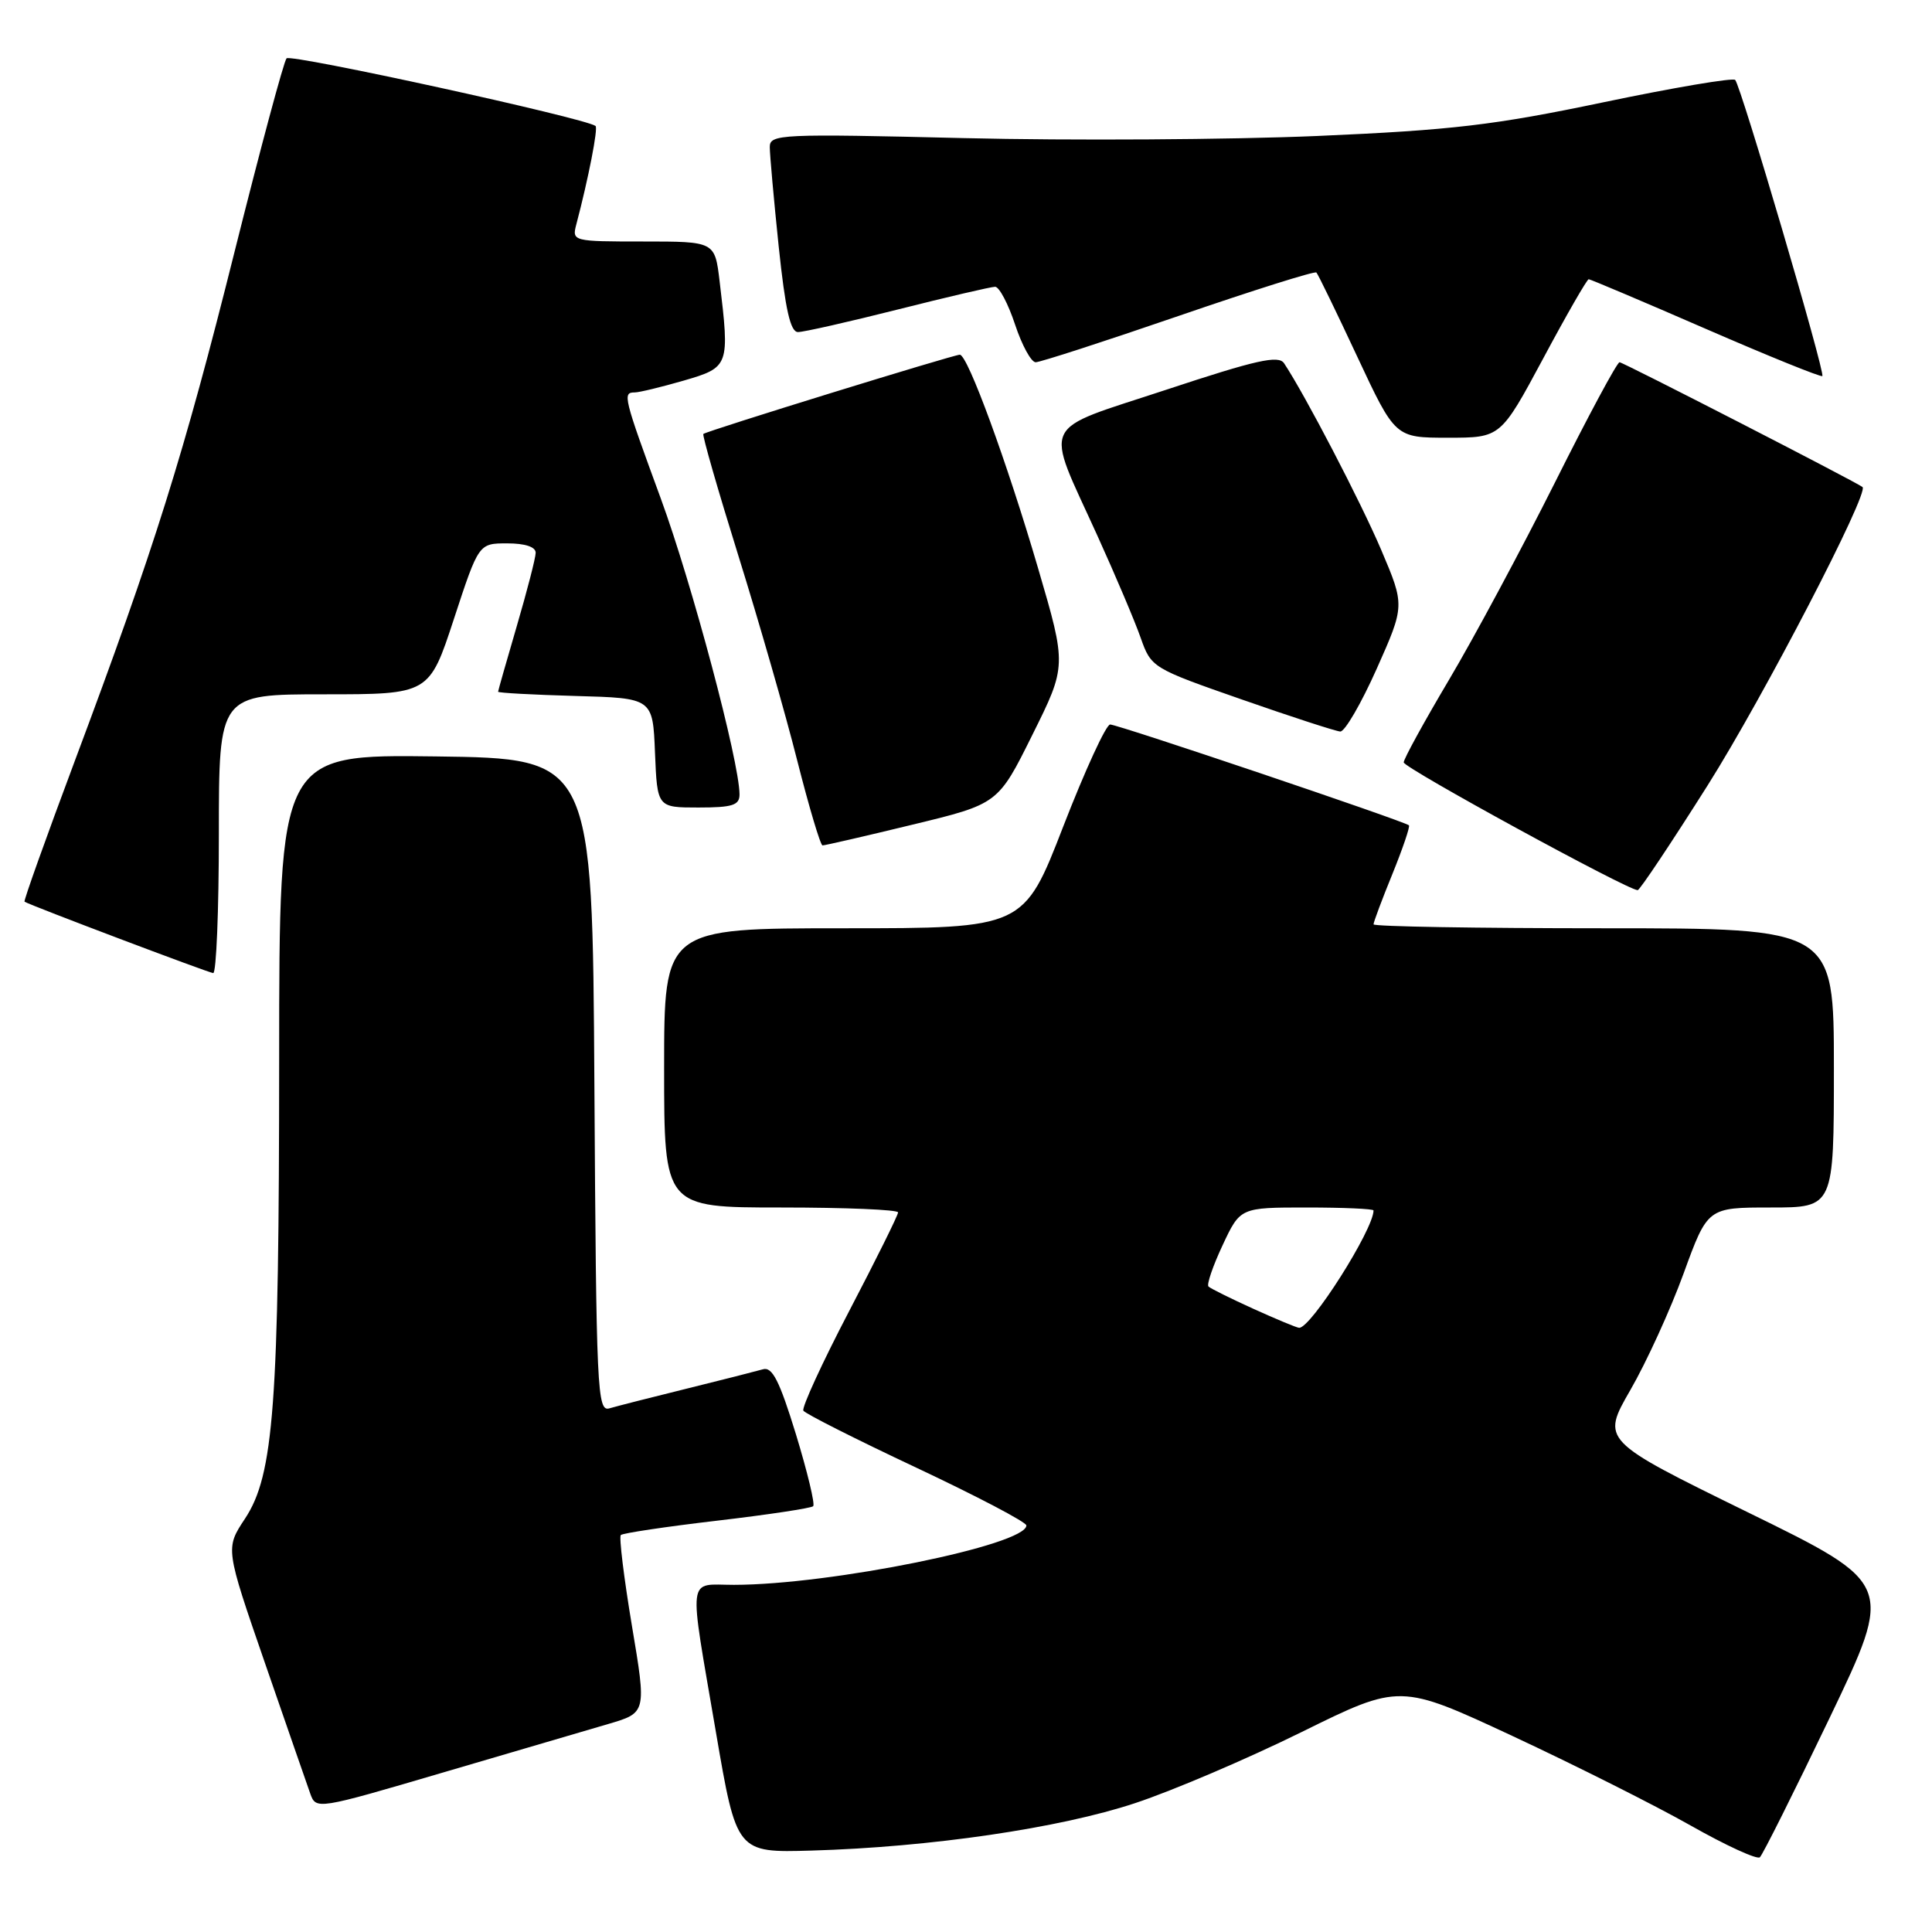 <?xml version="1.0" encoding="UTF-8" standalone="no"?>
<!DOCTYPE svg PUBLIC "-//W3C//DTD SVG 1.1//EN" "http://www.w3.org/Graphics/SVG/1.1/DTD/svg11.dtd" >
<svg xmlns="http://www.w3.org/2000/svg" xmlns:xlink="http://www.w3.org/1999/xlink" version="1.1" viewBox="0 0 256 256">
 <g >
 <path fill="currentColor"
d=" M 242.41 227.68 C 250.95 209.86 250.95 209.86 231.56 200.37 C 212.18 190.87 212.18 190.87 216.04 184.17 C 218.17 180.48 221.34 173.54 223.09 168.73 C 226.27 160.00 226.27 160.00 234.63 160.00 C 243.00 160.00 243.00 160.00 243.00 141.50 C 243.00 123.00 243.00 123.00 212.50 123.00 C 195.72 123.00 182.00 122.77 182.00 122.48 C 182.00 122.19 183.12 119.19 184.50 115.81 C 185.87 112.43 186.86 109.53 186.69 109.36 C 186.17 108.84 148.13 96.00 147.10 96.00 C 146.56 96.00 143.77 102.08 140.89 109.50 C 135.66 123.00 135.66 123.00 111.83 123.00 C 88.00 123.00 88.00 123.00 88.00 141.50 C 88.00 160.00 88.00 160.00 103.50 160.00 C 112.03 160.00 119.00 160.29 119.00 160.65 C 119.00 161.01 116.08 166.91 112.50 173.76 C 108.93 180.60 106.21 186.53 106.45 186.92 C 106.70 187.32 113.45 190.73 121.45 194.49 C 129.45 198.26 136.00 201.69 136.00 202.13 C 136.00 204.72 110.04 209.99 97.25 210.00 C 90.99 210.00 91.22 208.19 94.86 229.50 C 97.60 245.50 97.60 245.50 107.55 245.21 C 123.21 244.76 140.43 242.24 150.42 238.92 C 155.41 237.27 165.35 233.02 172.50 229.49 C 185.50 223.08 185.50 223.08 200.50 230.07 C 208.75 233.92 219.32 239.23 224.00 241.88 C 228.68 244.53 232.81 246.43 233.19 246.10 C 233.56 245.77 237.71 237.48 242.41 227.68 Z  M 80.59 228.44 C 85.67 226.95 85.67 226.95 83.73 215.41 C 82.67 209.06 82.01 203.66 82.26 203.40 C 82.52 203.15 88.25 202.29 95.00 201.50 C 101.75 200.71 107.49 199.84 107.75 199.58 C 108.02 199.31 106.98 195.02 105.46 190.03 C 103.28 182.94 102.33 181.07 101.09 181.44 C 100.21 181.69 95.67 182.85 91.00 184.00 C 86.33 185.15 81.72 186.33 80.76 186.61 C 79.13 187.10 79.01 184.43 78.76 143.81 C 78.50 100.50 78.50 100.50 57.75 100.23 C 37.00 99.96 37.00 99.96 36.99 140.23 C 36.98 186.20 36.30 195.44 32.45 201.25 C 29.86 205.17 29.86 205.17 35.10 220.34 C 37.98 228.68 40.69 236.47 41.11 237.66 C 41.88 239.80 41.97 239.79 58.69 234.87 C 67.94 232.16 77.79 229.26 80.59 228.44 Z  M 29.00 110.50 C 29.00 92.00 29.00 92.00 42.93 92.00 C 56.87 92.00 56.87 92.00 60.15 82.00 C 63.43 72.00 63.43 72.00 67.21 72.00 C 69.59 72.00 70.99 72.47 70.98 73.25 C 70.97 73.94 69.84 78.30 68.48 82.95 C 67.12 87.60 66.00 91.52 66.00 91.66 C 66.00 91.81 70.61 92.06 76.25 92.22 C 86.50 92.50 86.50 92.50 86.79 99.75 C 87.09 107.00 87.09 107.00 92.54 107.00 C 97.08 107.00 98.00 106.70 97.99 105.25 C 97.96 100.87 91.69 77.32 87.56 66.06 C 82.60 52.54 82.47 52.00 84.10 52.00 C 84.70 52.00 87.62 51.29 90.60 50.43 C 96.64 48.67 96.70 48.50 95.35 37.25 C 94.72 32.00 94.72 32.00 85.24 32.00 C 75.91 32.00 75.78 31.97 76.36 29.75 C 77.96 23.69 79.28 16.96 78.91 16.69 C 77.47 15.63 38.51 7.11 37.97 7.73 C 37.60 8.15 34.51 19.67 31.09 33.32 C 24.36 60.22 20.49 72.58 9.88 100.91 C 6.09 111.04 3.10 119.40 3.25 119.48 C 4.00 119.96 27.62 128.89 28.25 128.94 C 28.66 128.97 29.00 120.67 29.00 110.50 Z  M 226.30 104.02 C 233.68 92.32 247.74 65.22 246.79 64.53 C 245.69 63.73 215.06 48.00 214.60 48.00 C 214.27 48.00 210.41 55.19 206.01 63.99 C 201.60 72.78 195.30 84.52 192.00 90.08 C 188.70 95.64 186.00 100.56 186.00 101.02 C 186.00 101.75 215.66 117.95 217.00 117.95 C 217.28 117.95 221.46 111.68 226.30 104.02 Z  M 120.87 109.28 C 132.25 106.53 132.25 106.53 136.79 97.38 C 141.34 88.23 141.34 88.23 137.57 75.36 C 133.41 61.16 128.22 47.00 127.18 47.00 C 126.36 47.00 93.62 57.11 93.20 57.50 C 93.03 57.65 95.12 64.91 97.84 73.64 C 100.56 82.36 104.07 94.56 105.63 100.75 C 107.20 106.94 108.71 112.01 108.99 112.02 C 109.27 112.03 114.62 110.80 120.87 109.28 Z  M 182.42 88.62 C 186.15 80.24 186.15 80.24 183.02 72.87 C 180.31 66.51 172.95 52.36 170.15 48.14 C 169.42 47.03 166.48 47.69 154.57 51.63 C 137.51 57.27 138.37 55.45 145.42 71.00 C 147.79 76.22 150.37 82.30 151.14 84.50 C 152.54 88.46 152.66 88.54 164.53 92.68 C 171.11 94.98 176.99 96.89 177.59 96.93 C 178.19 96.97 180.36 93.23 182.42 88.62 Z  M 204.48 47.50 C 207.57 41.72 210.29 37.00 210.51 37.00 C 210.73 37.00 217.72 39.96 226.04 43.58 C 234.36 47.20 241.31 50.01 241.47 49.83 C 241.87 49.40 230.67 11.34 229.92 10.59 C 229.61 10.28 221.74 11.61 212.43 13.56 C 197.95 16.59 192.46 17.24 174.50 18.02 C 162.95 18.51 141.91 18.64 127.75 18.30 C 103.40 17.71 102.00 17.78 102.00 19.48 C 102.00 20.47 102.53 26.39 103.18 32.64 C 104.06 41.03 104.73 44.00 105.74 44.00 C 106.50 44.00 112.46 42.65 119.00 41.00 C 125.54 39.35 131.32 38.00 131.86 38.00 C 132.40 38.00 133.59 40.25 134.50 43.00 C 135.41 45.75 136.64 48.00 137.23 48.00 C 137.82 48.00 146.35 45.24 156.18 41.86 C 166.01 38.48 174.22 35.89 174.43 36.11 C 174.64 36.32 177.08 41.34 179.84 47.25 C 184.87 58.00 184.87 58.00 191.86 58.00 C 198.84 58.00 198.84 58.00 204.48 47.50 Z  M 166.05 173.41 C 163.06 172.05 160.39 170.73 160.13 170.47 C 159.87 170.21 160.71 167.75 162.00 165.00 C 164.34 160.00 164.34 160.00 173.17 160.00 C 178.03 160.00 182.00 160.18 182.00 160.39 C 182.00 162.92 173.65 176.08 172.13 175.94 C 171.78 175.91 169.05 174.77 166.05 173.41 Z "/>
</g>
</svg>